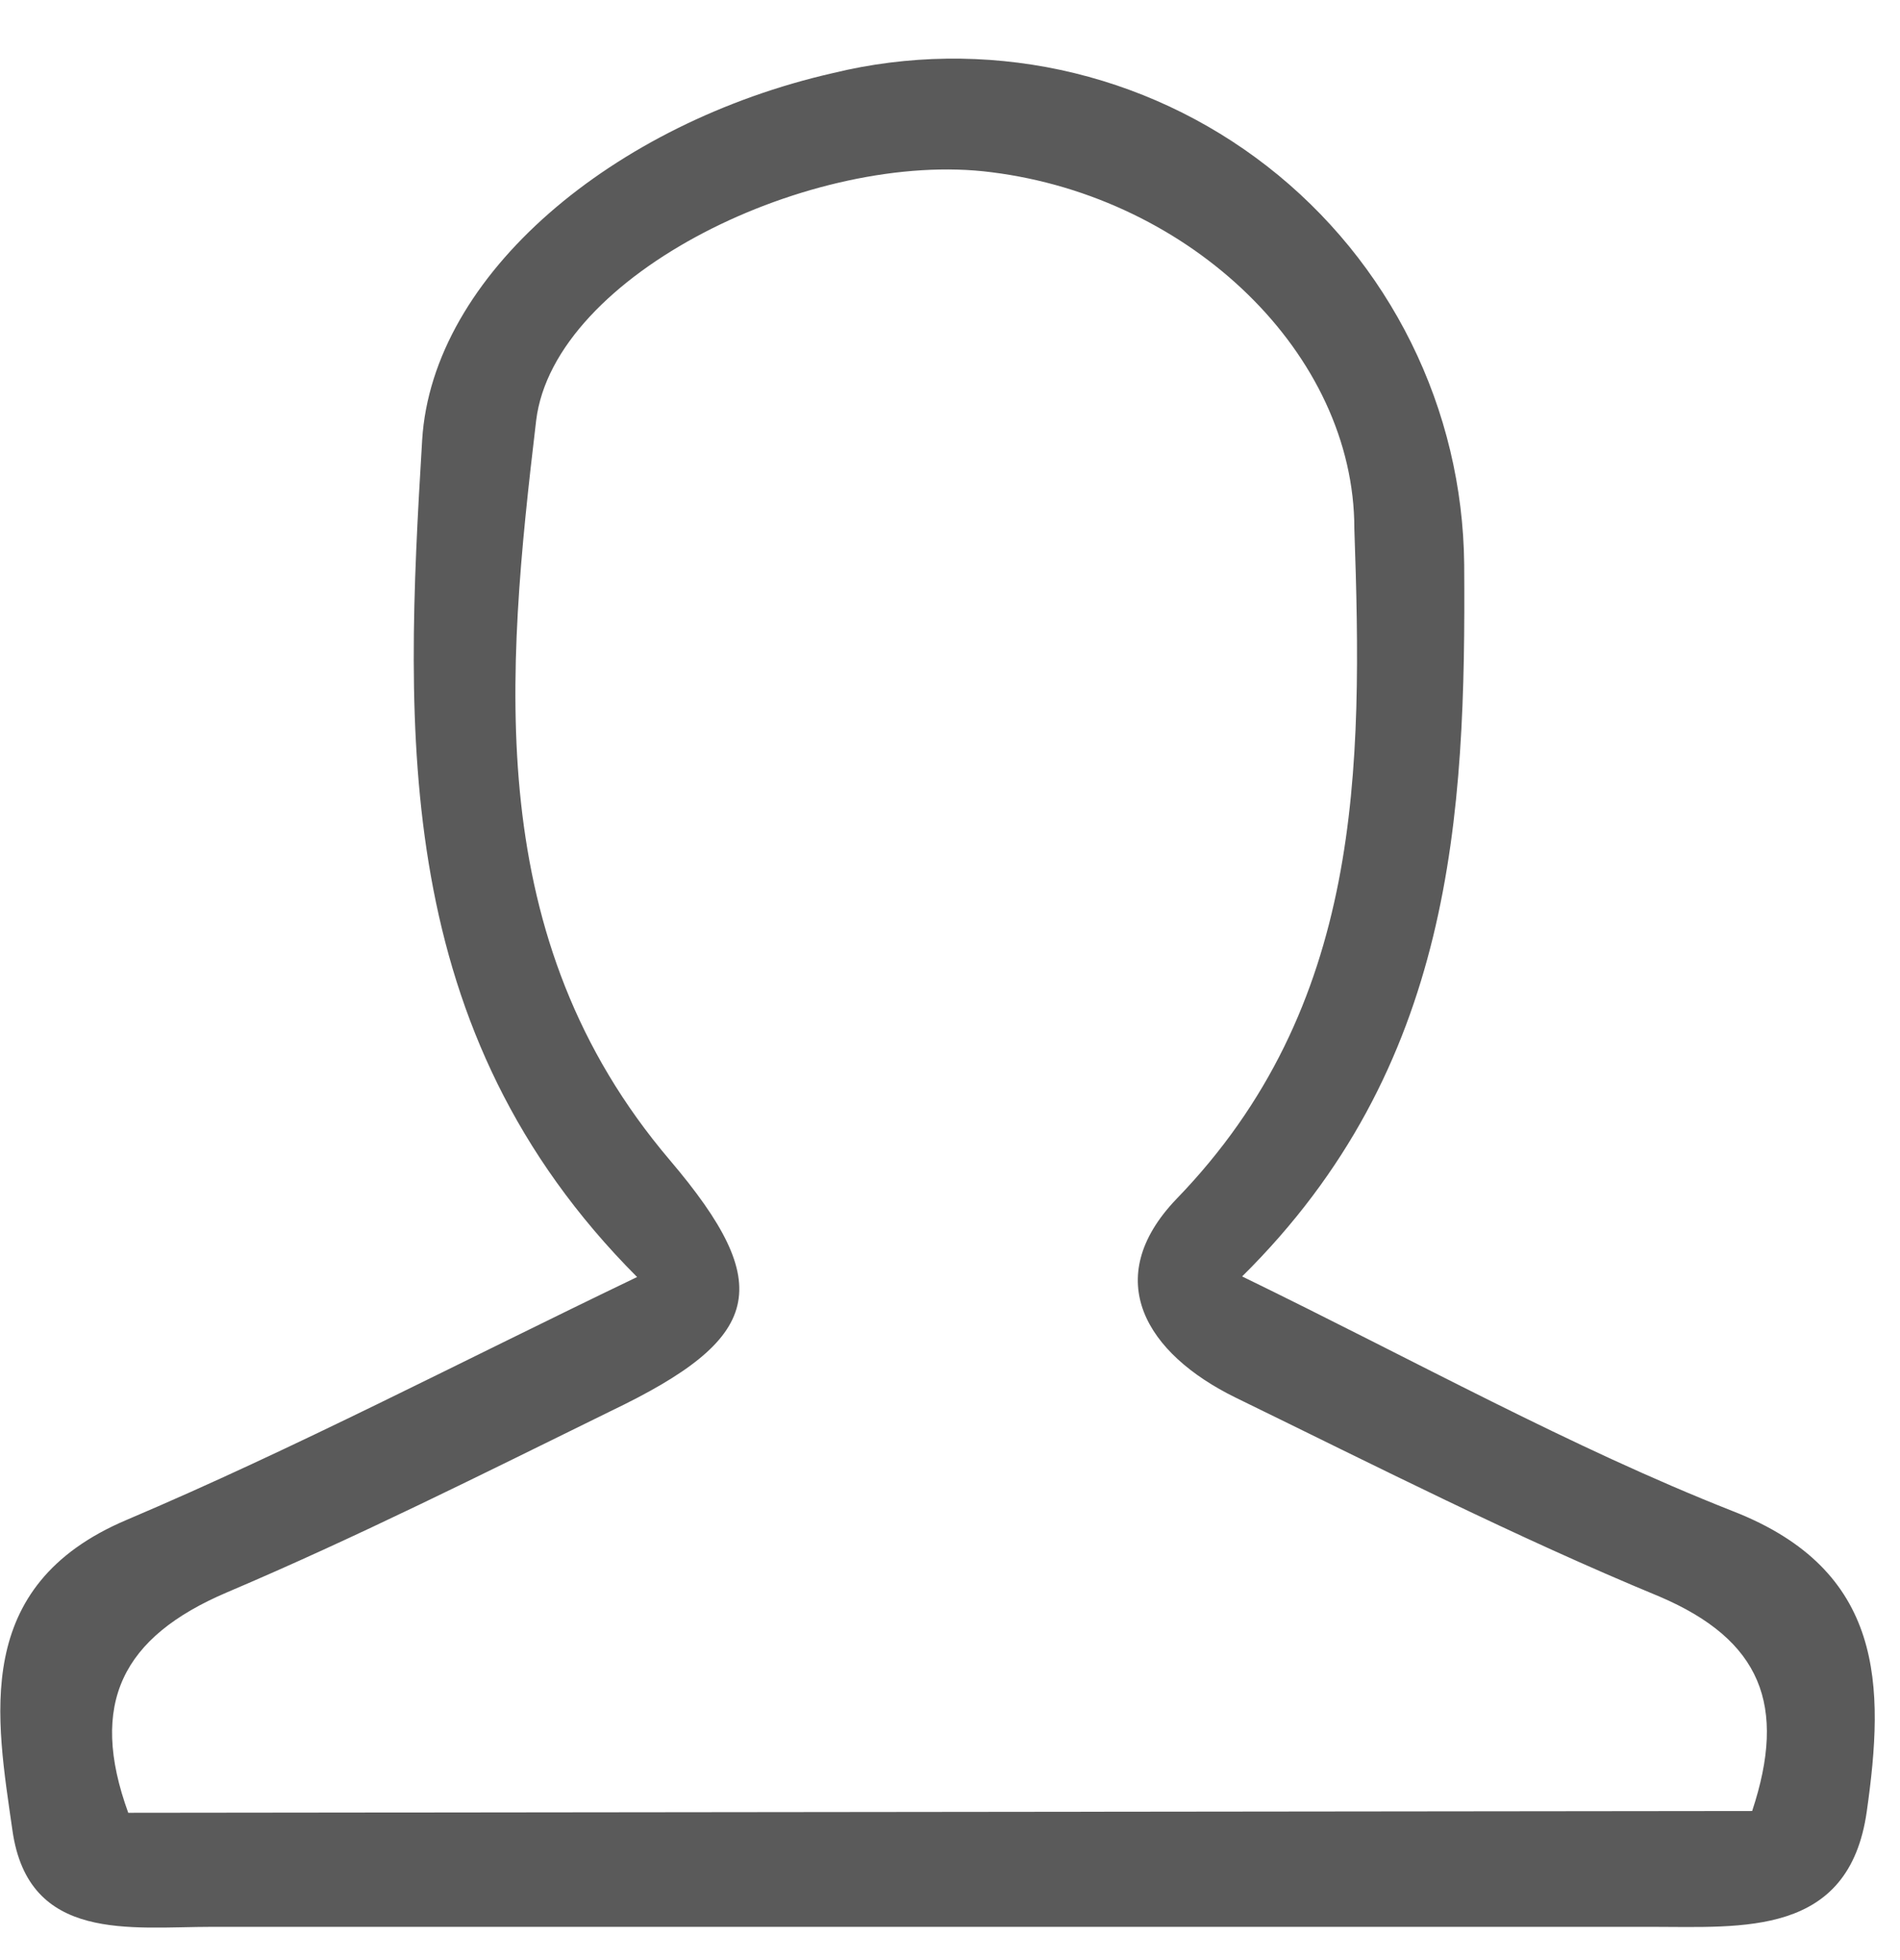 <svg width="32" height="33" viewBox="0 0 32 33" fill="none" xmlns="http://www.w3.org/2000/svg">
<path d="M20.92 21.49C23.86 22.92 26.44 24.36 29.18 25.44C31.75 26.44 31.74 28.39 31.44 30.5C31.14 32.61 29.35 32.44 27.8 32.44H3.58C2.2 32.44 0.48 32.71 0.21 30.82C-0.06 28.93 -0.49 26.7 2.13 25.59C4.98 24.38 7.73 22.94 10.73 21.5C6.6 17.36 6.81 12.36 7.11 7.41C7.28 4.62 10.34 2.07 14.03 1.23C15.288 0.924 16.599 0.907 17.865 1.178C19.131 1.45 20.319 2.004 21.341 2.799C22.363 3.594 23.192 4.61 23.767 5.77C24.342 6.93 24.647 8.205 24.66 9.5C24.69 13.75 24.48 17.97 20.92 21.49ZM29.51 30.49C30.1 28.71 29.66 27.61 27.95 26.88C25.53 25.88 23.17 24.68 20.81 23.53C19.3 22.79 18.53 21.53 19.81 20.19C22.96 16.94 22.95 12.95 22.81 8.9C22.81 5.96 20.06 3.32 16.7 2.9C13.7 2.51 9.33 4.61 9.03 7.08C8.52 11.38 8.11 15.8 11.28 19.53C13.08 21.65 12.85 22.53 10.28 23.76C8.14 24.81 6.01 25.88 3.82 26.81C2.06 27.56 1.49 28.68 2.16 30.52L29.51 30.49Z" fill="#5A5A5A"/>
</svg>
